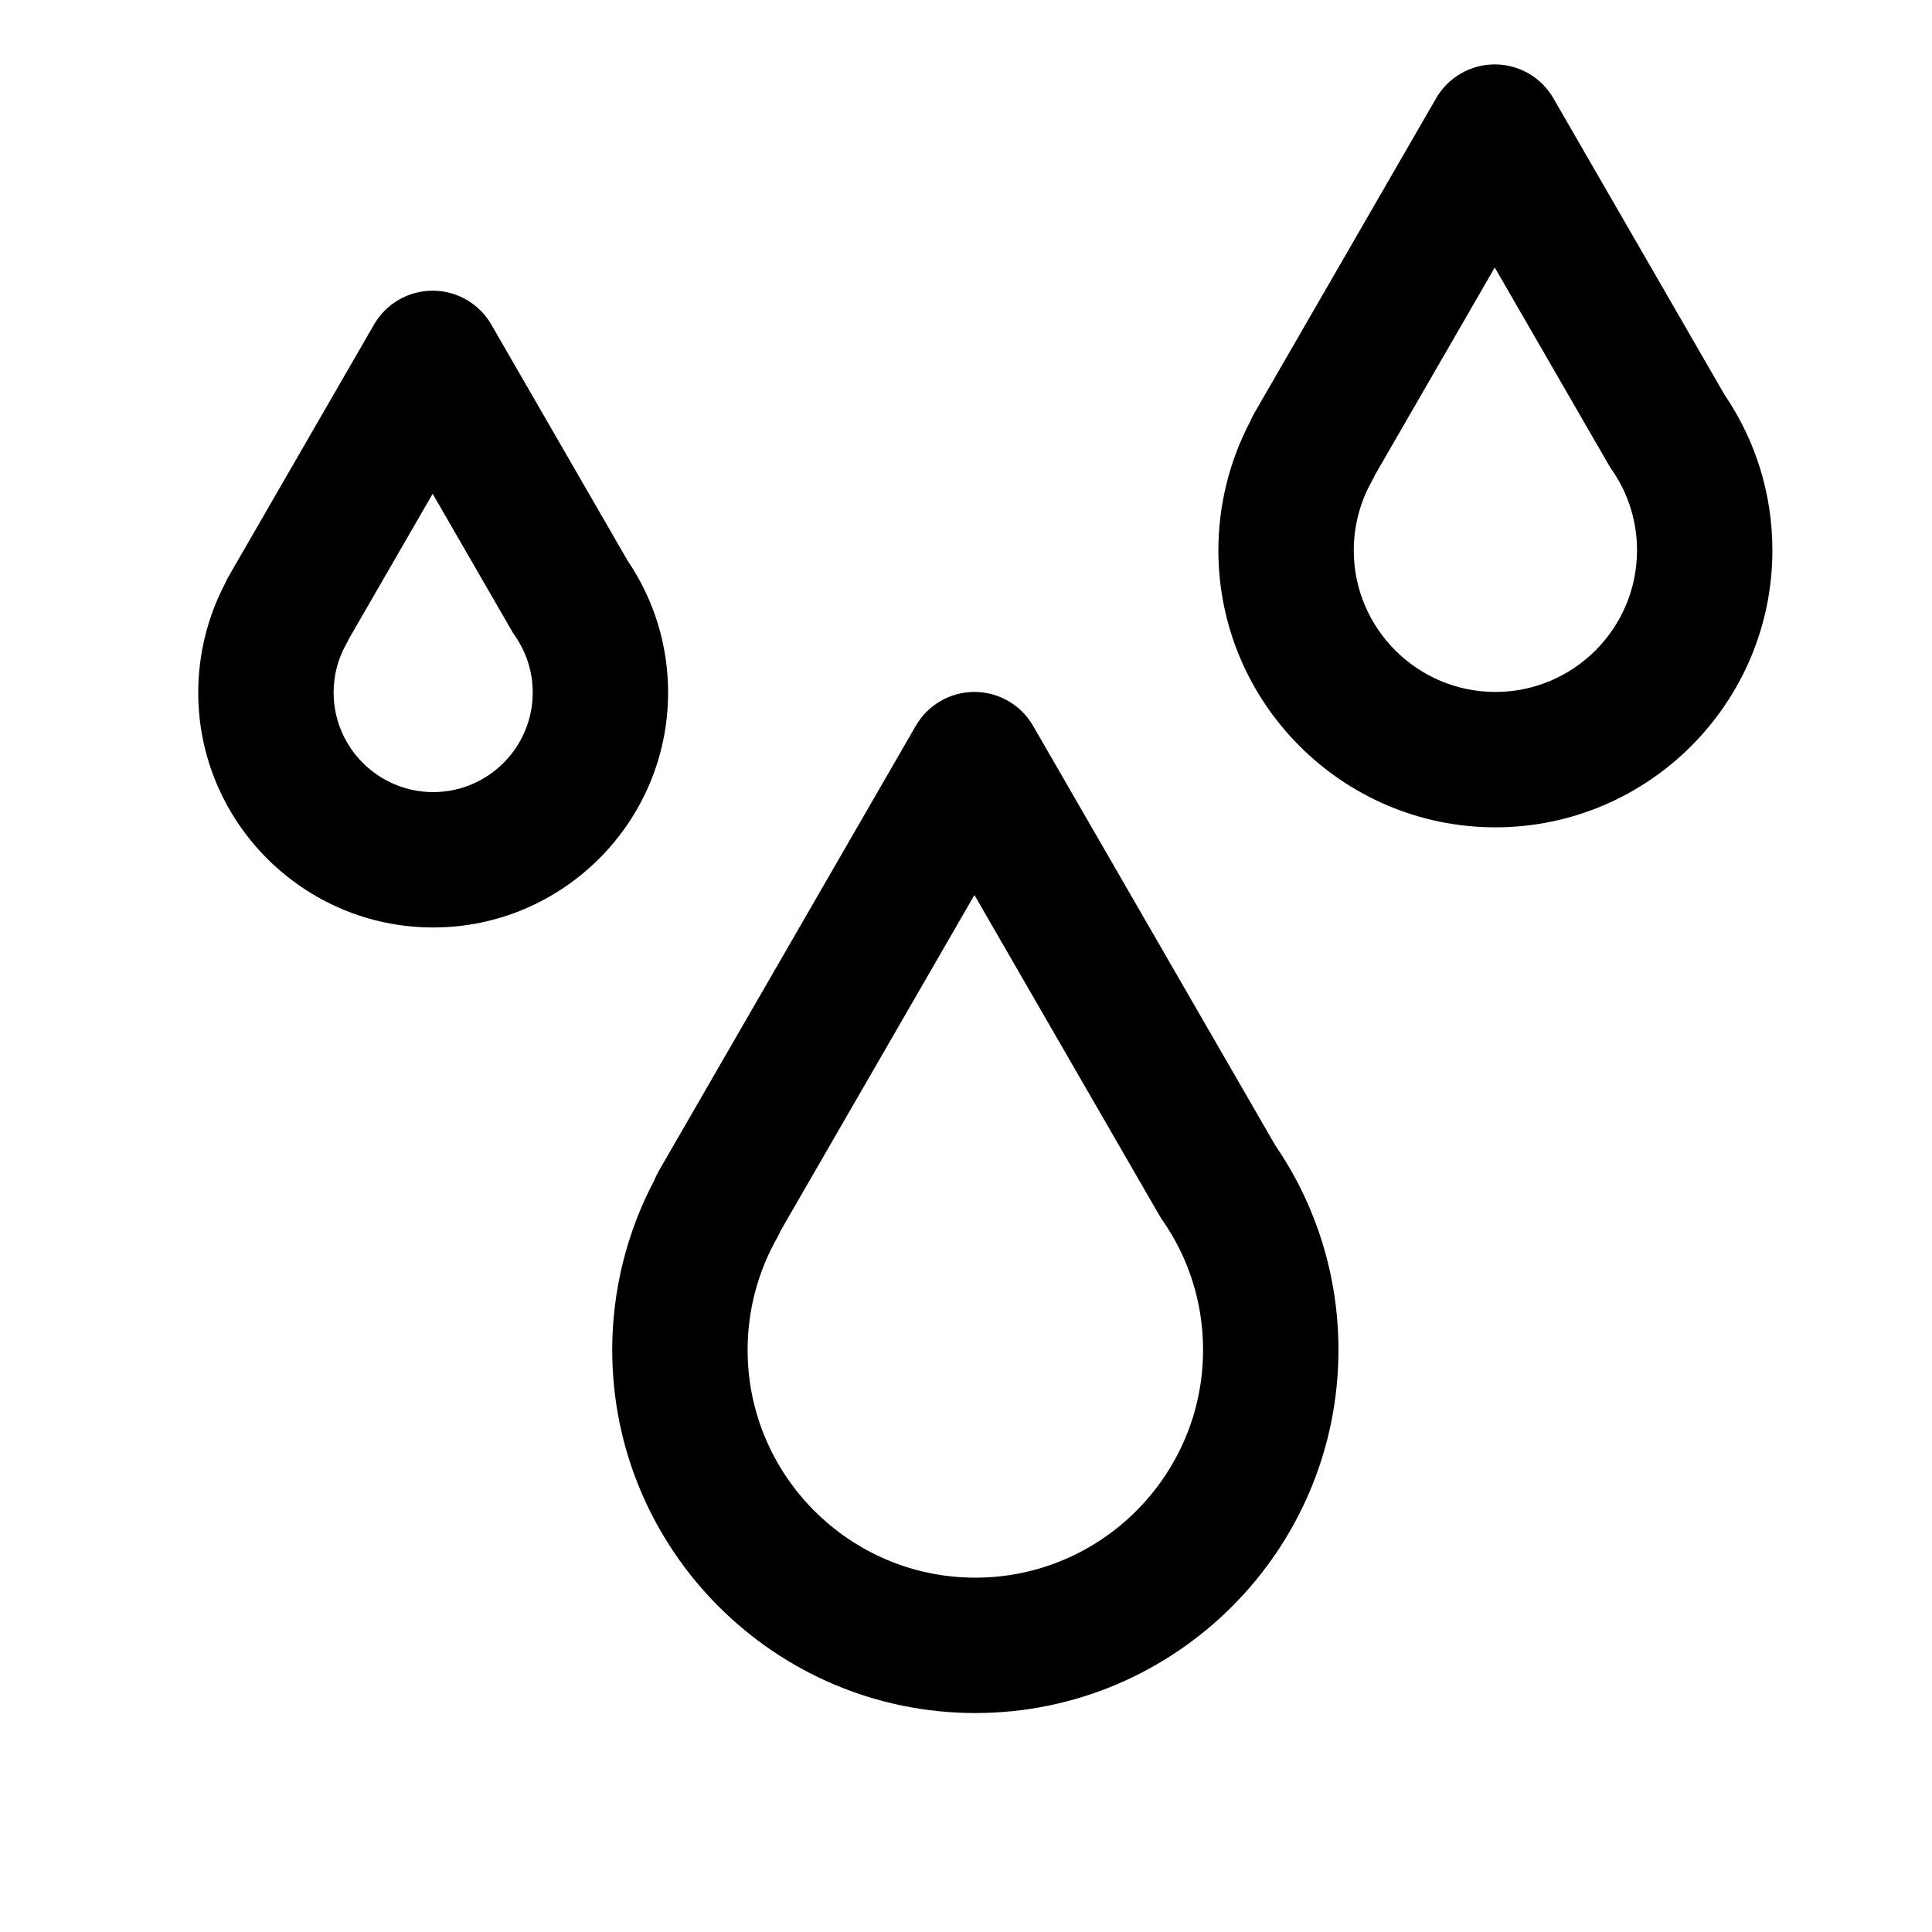 <?xml version="1.0" encoding="iso-8859-1"?>
<!-- Uploaded to: SVG Repo, www.svgrepo.com, Generator: SVG Repo Mixer Tools -->
<svg fill="#000000" height="700px" width="700px" version="1.1" id="Layer_1" xmlns="http://www.w3.org/2000/svg" xmlns:xlink="http://www.w3.org/1999/xlink" 
	 viewBox="-50 -20 600 600" xml:space="preserve">
<g>
	<g>
		<g>
			<path d="M144.97,154.226l-42.398-73.439c-3.755-6.504-10.695-10.511-18.207-10.511c-7.511,0-14.451,4.007-18.205,10.511
				l-45.188,78.27c-0.434,0.753-0.818,1.525-1.151,2.312c-5.408,10.371-8.256,21.971-8.256,33.704
				c0,40.232,32.73,72.962,72.961,72.962c40.229,0,72.958-32.732,72.958-72.962C157.485,180.427,153.161,166.326,144.97,154.226z
				 M84.527,225.992c-17.048,0-30.917-13.87-30.917-30.918c0-5.389,1.338-10.49,3.979-15.158c0.299-0.53,0.573-1.068,0.823-1.615
				l25.954-44.955l24.602,42.609c0.296,0.512,0.614,1.012,0.952,1.498c3.613,5.191,5.523,11.285,5.523,17.621
				C115.442,212.122,101.573,225.992,84.527,225.992z"/>
			<path d="M485.573,102.591l-53.16-92.08C428.66,4.007,421.719,0,414.208,0c-7.509,0-14.451,4.007-18.205,10.511l-56.558,97.962
				c-0.468,0.81-0.876,1.643-1.225,2.493c-6.444,12.28-9.84,26.028-9.84,39.939c0,47.436,38.593,86.027,86.028,86.027
				c47.435,0,86.024-38.593,86.026-86.027C500.434,133.571,495.298,116.888,485.573,102.591z M414.41,194.89
				c-24.253,0-43.984-19.73-43.984-43.983c0-7.56,1.958-15.021,5.665-21.577c0.338-0.597,0.643-1.207,0.917-1.825l37.202-64.436
				l35.368,61.264c0.296,0.513,0.615,1.013,0.954,1.501c5.141,7.384,7.858,16.054,7.858,25.073
				C458.39,175.16,438.661,194.89,414.41,194.89z"/>
			<path d="M270.823,205.398c-3.753-6.504-10.695-10.511-18.205-10.511c-7.511,0-14.451,4.007-18.205,10.511L154.588,343.66
				c-0.538,0.932-0.999,1.896-1.383,2.88c-8.563,16.177-13.074,34.324-13.074,52.687c0,62.182,50.588,112.773,112.77,112.773
				c62.179,0,112.767-50.591,112.766-112.773c0-22.824-6.79-44.79-19.65-63.584L270.823,205.398z M252.901,469.957
				c-38.998,0-70.726-31.73-70.726-70.729c0-12.161,3.152-24.163,9.115-34.709c0.412-0.73,0.778-1.477,1.096-2.238l60.23-104.323
				l57.41,99.441c0.296,0.513,0.615,1.013,0.954,1.501c8.271,11.878,12.643,25.824,12.643,40.329
				C323.624,438.227,291.897,469.957,252.901,469.957z"/>
		</g>
	</g>
</g>
</svg>